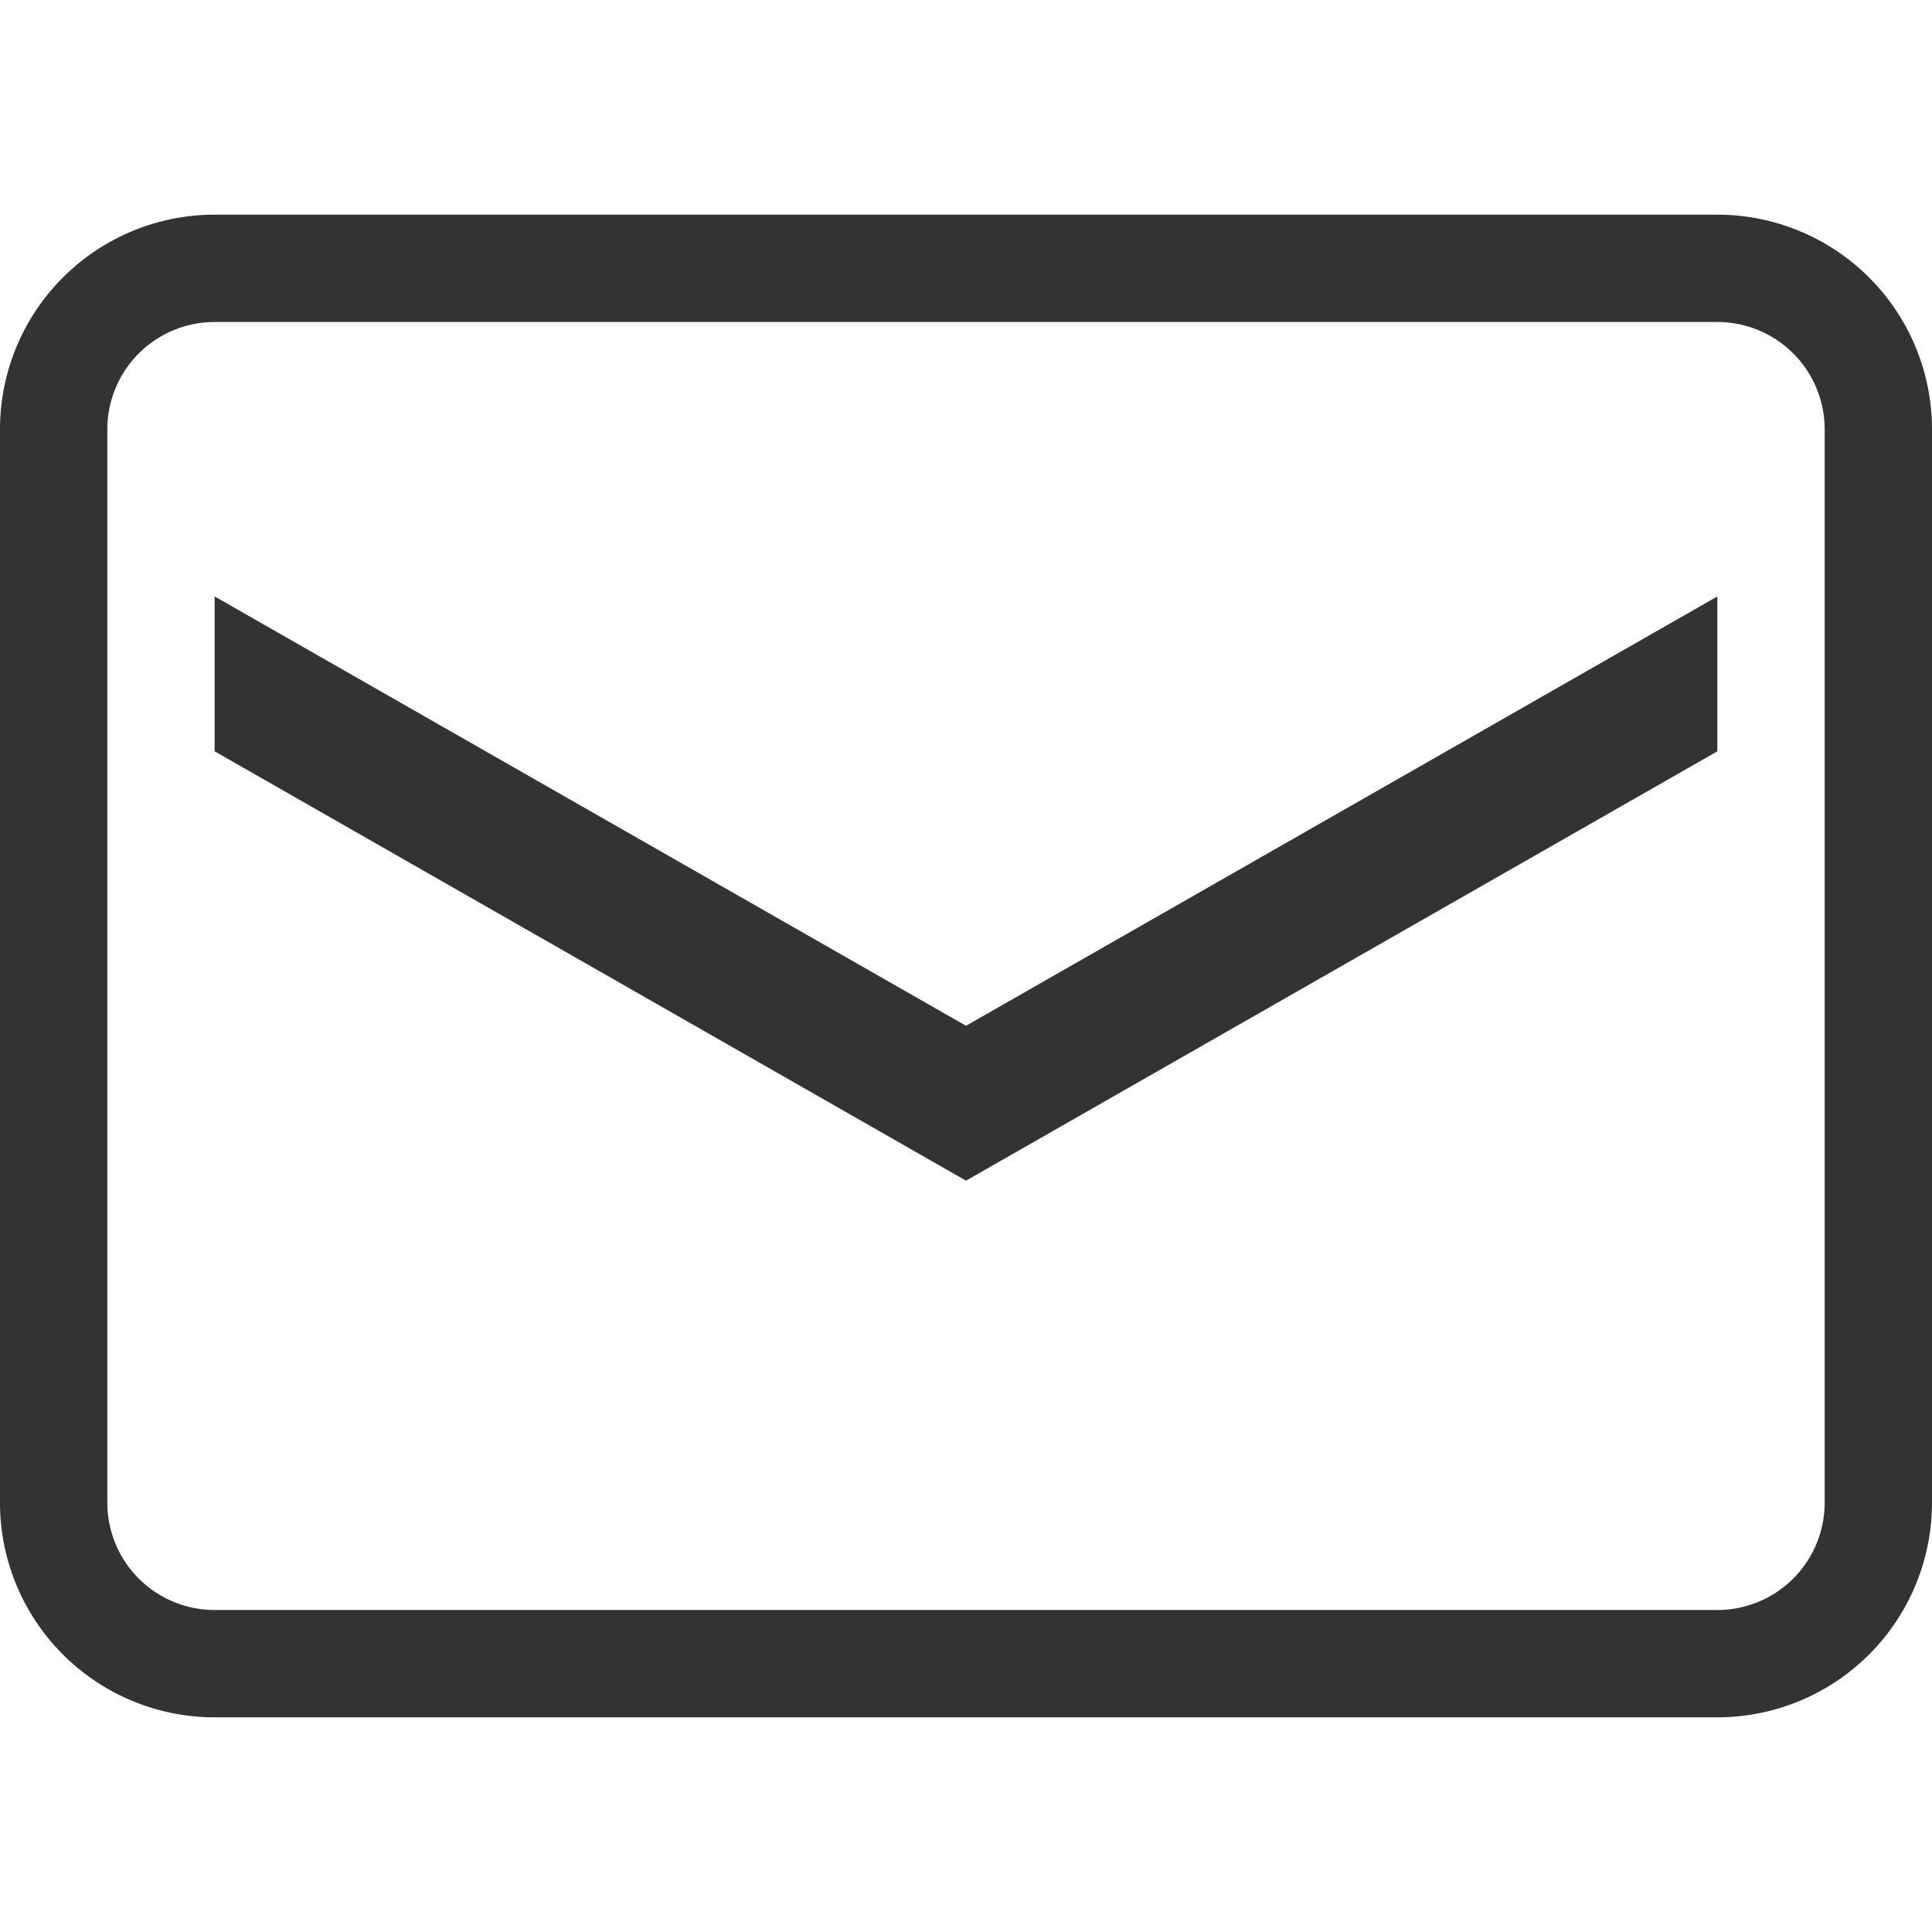 <svg height="18" width="18" xmlns="http://www.w3.org/2000/svg"><path d="M1.995 2h14.01A2 2 0 0118 4.006v9.988A2 2 0 0116.005 16H1.995A2 2 0 010 13.994V4.006A2 2 0 011.995 2zM1 13.994A1 1 0 001.995 15h14.01A1 1 0 0017 13.994V4.006A1 1 0 0016.005 3H1.995A1 1 0 001 4.006zM9 11L2 7V5.557l7 4 7-4V7z" fill="#333" fill-rule="evenodd"/></svg>